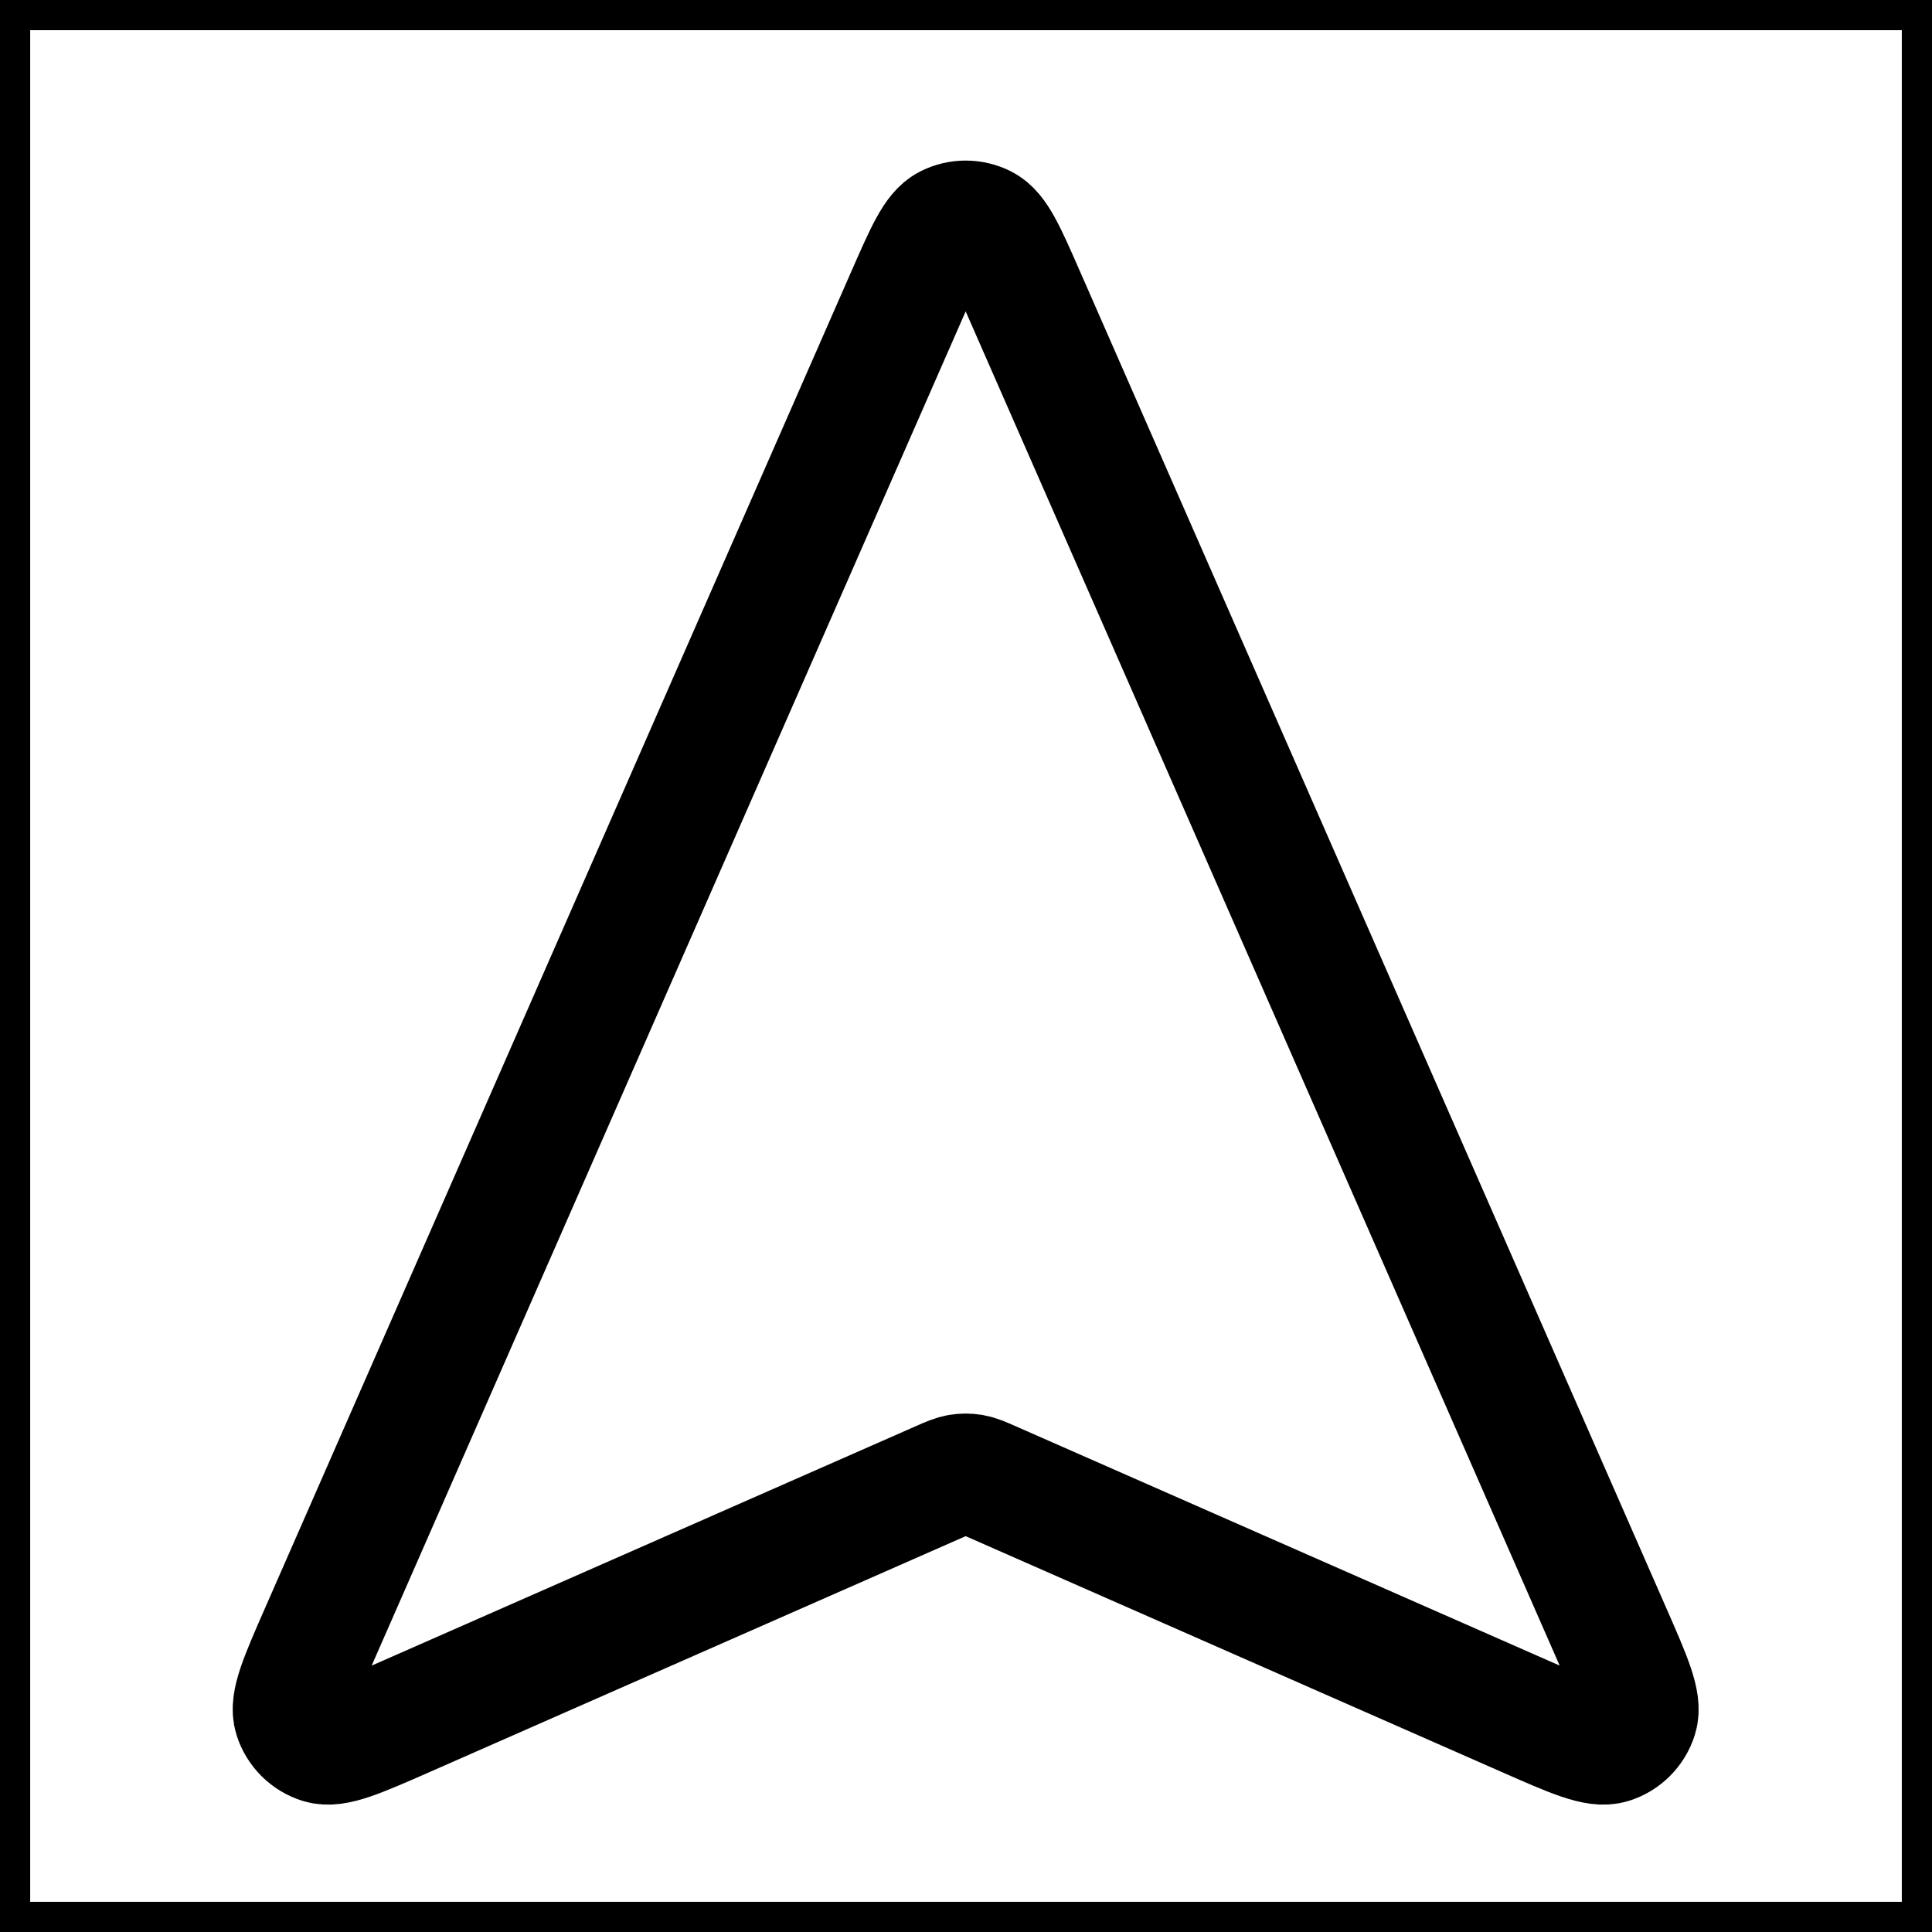 <svg width="32" height="32" viewBox="0 0 32 32" fill="none" xmlns="http://www.w3.org/2000/svg">
<g id="navigation-pointer-02">
<rect width="32" height="32" stroke="black"/>
<path id="Icon" d="M6.716 28.434C5.936 28.777 5.546 28.948 5.307 28.873C5.1 28.808 4.937 28.645 4.872 28.438C4.796 28.199 4.967 27.809 5.309 27.029L15.018 4.894C15.327 4.19 15.481 3.837 15.697 3.73C15.884 3.636 16.105 3.636 16.292 3.73C16.508 3.837 16.663 4.19 16.971 4.894L26.68 27.029C27.022 27.809 27.193 28.199 27.117 28.438C27.052 28.645 26.89 28.808 26.682 28.873C26.443 28.948 26.053 28.777 25.274 28.434L16.424 24.54C16.266 24.47 16.187 24.436 16.105 24.422C16.032 24.41 15.957 24.41 15.885 24.422C15.802 24.436 15.723 24.47 15.565 24.54L6.716 28.434Z" stroke="black" stroke-width="2" stroke-linecap="round" stroke-linejoin="round"/>
</g>
</svg>
